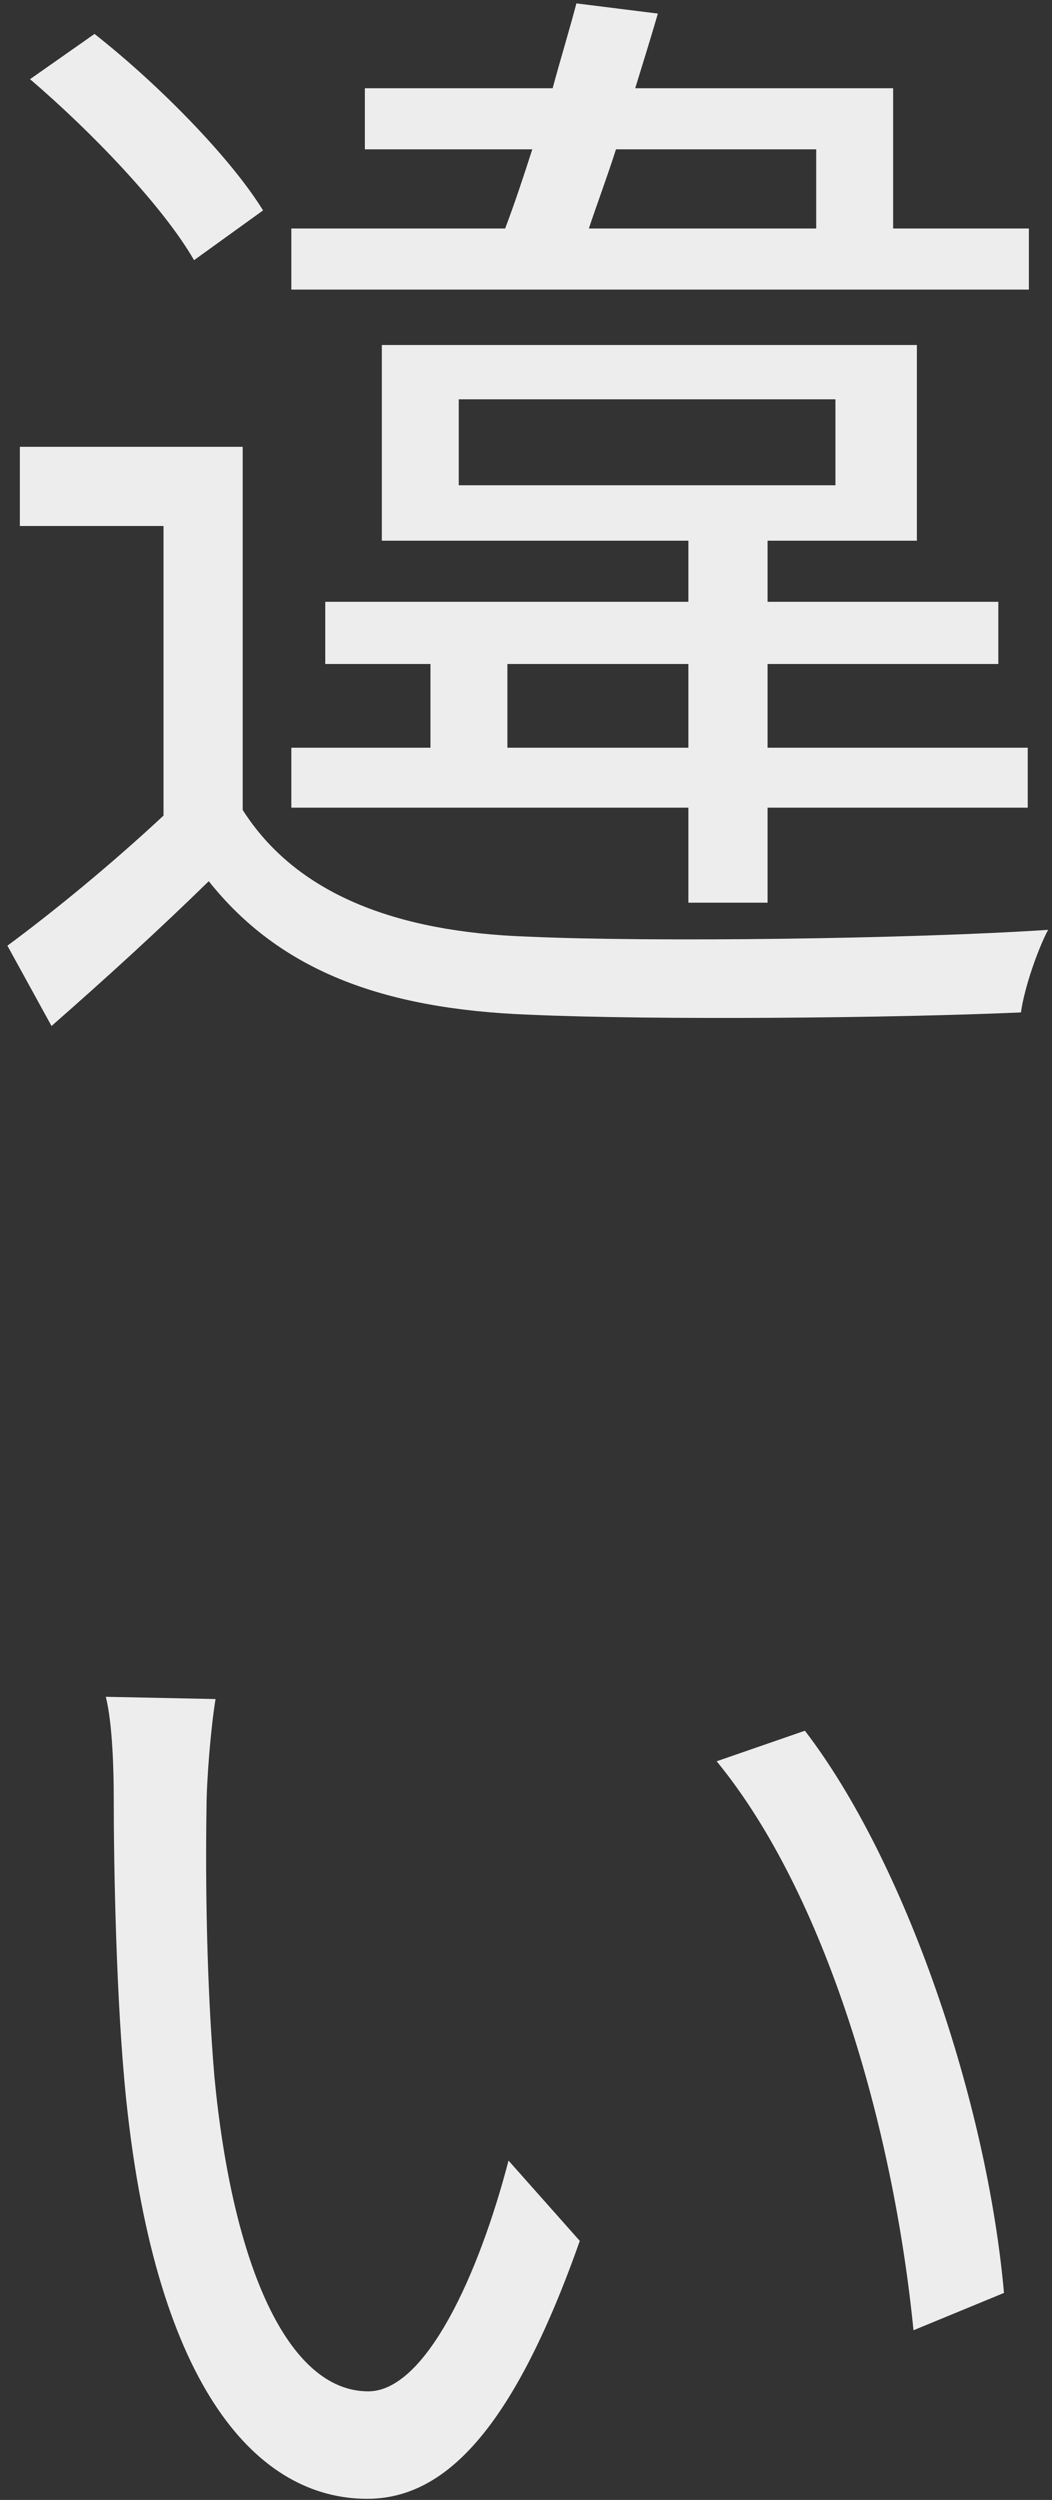 <svg width="93" height="221" viewBox="0 0 93 221" fill="none" xmlns="http://www.w3.org/2000/svg">
<rect x="0" y="0" width="93" height="221" fill="#333333" stroke="none"/>
<path d="M72.155 13.2V20.2H52.055C52.755 18.1 53.655 15.7 54.455 13.2H72.155ZM90.955 20.2H78.955V7.8H56.155C56.855 5.5 57.555 3.3 58.155 1.2L50.955 0.3C50.355 2.6 49.555 5.2 48.855 7.8H32.255V13.2H47.055C46.255 15.7 45.455 18.1 44.655 20.2H25.755V25.6H90.955V20.2ZM44.855 66.1V58.7H60.855V66.1H44.855ZM40.555 35.3H73.855V42.9H40.555V35.3ZM60.855 79.8H67.855V71.4H90.855V66.1H67.855V58.7H88.255V53.2H67.855V47.8H81.055V30.5H33.755V47.8H60.855V53.2H28.755V58.7H38.055V66.1H25.755V71.4H60.855V79.8ZM23.255 18.6C20.355 13.9 13.955 7.4 8.355 3L2.655 7C8.155 11.7 14.455 18.3 17.155 23L23.255 18.6ZM21.455 39.5H1.755V46.5H14.455V72.1C9.955 76.3 4.855 80.5 0.655 83.6L4.555 90.7C9.455 86.4 14.055 82.2 18.455 77.9C24.655 85.7 33.655 89.2 46.755 89.7C57.955 90.2 79.055 90 90.255 89.5C90.555 87.3 91.755 83.9 92.655 82.2C80.655 83 57.655 83.3 46.655 82.8C34.955 82.4 26.155 79 21.455 71.6V39.5ZM19.055 150.2L9.355 150C9.955 152.4 10.055 156.6 10.055 158.9C10.055 164.7 10.255 176.9 11.155 185.6C13.855 211.5 22.955 220.9 32.455 220.9C39.155 220.9 45.255 215.1 51.255 198.1L44.955 191C42.355 201 37.655 211.4 32.555 211.4C25.455 211.4 20.555 200.3 18.955 183.6C18.255 175.3 18.155 166.2 18.255 159.9C18.255 157.3 18.655 152.6 19.055 150.2ZM71.155 153L63.355 155.7C72.955 167.4 78.955 187.9 80.755 206L88.755 202.7C87.255 185.8 80.055 164.6 71.155 153Z" fill="#EDEDED"/>
</svg>
